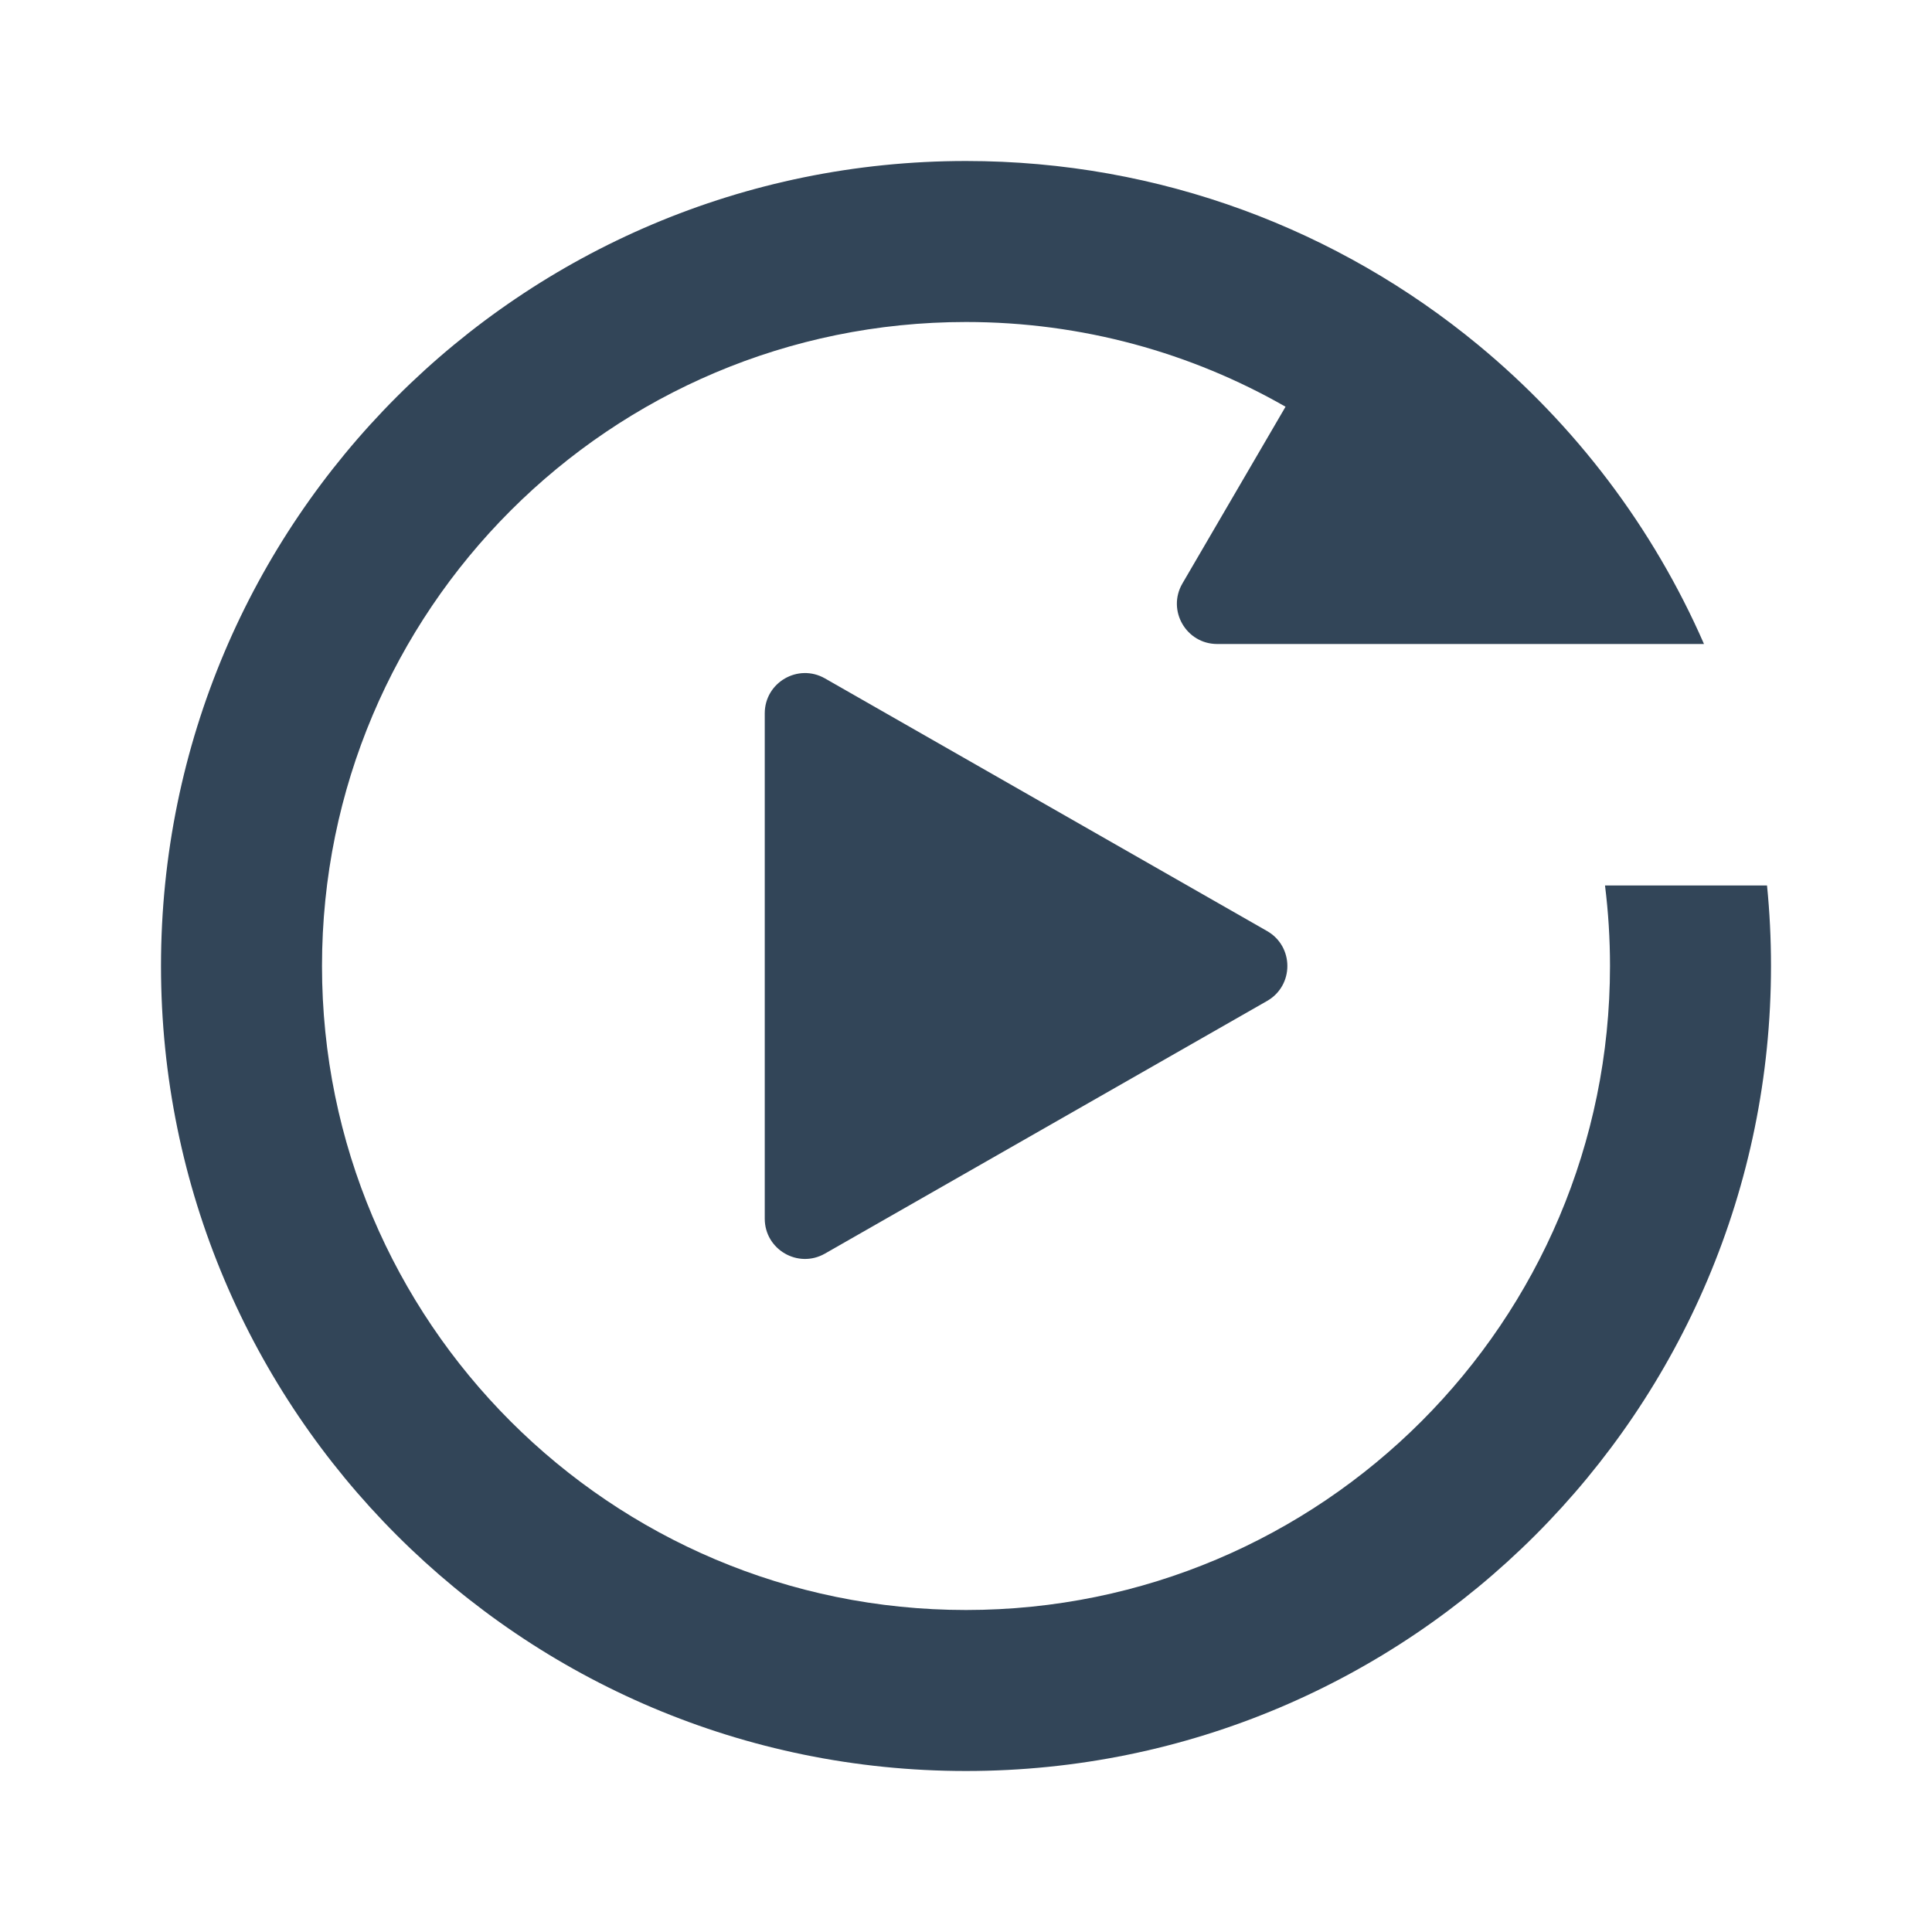 <svg width="48" height="48" viewBox="0 0 48 48" fill="none" xmlns="http://www.w3.org/2000/svg">
<path d="M42.334 15.997L42.336 16L30.241 16C29.469 16 28.988 15.163 29.377 14.496L31.939 10.105C29.599 8.766 26.889 8 24 8C15.163 8 8 15.163 8 24C8 32.837 15.163 40 24 40C32.837 40 40 32.837 40 24C40 23.323 39.958 22.655 39.876 22H43.901C43.967 22.658 44 23.325 44 24C44 35.046 35.046 44 24 44C12.954 44 4 35.046 4 24C4 12.954 12.954 4 24 4C28.832 4 33.265 5.714 36.722 8.567C39.131 10.555 41.067 13.097 42.334 15.997Z" fill="#324558"/>
<path d="M31.481 24.868C32.152 24.484 32.152 23.516 31.481 23.132L20.496 16.855C19.829 16.474 19 16.955 19 17.723V30.277C19 31.045 19.829 31.526 20.496 31.145L31.481 24.868Z" fill="#324558"/>
</svg>
